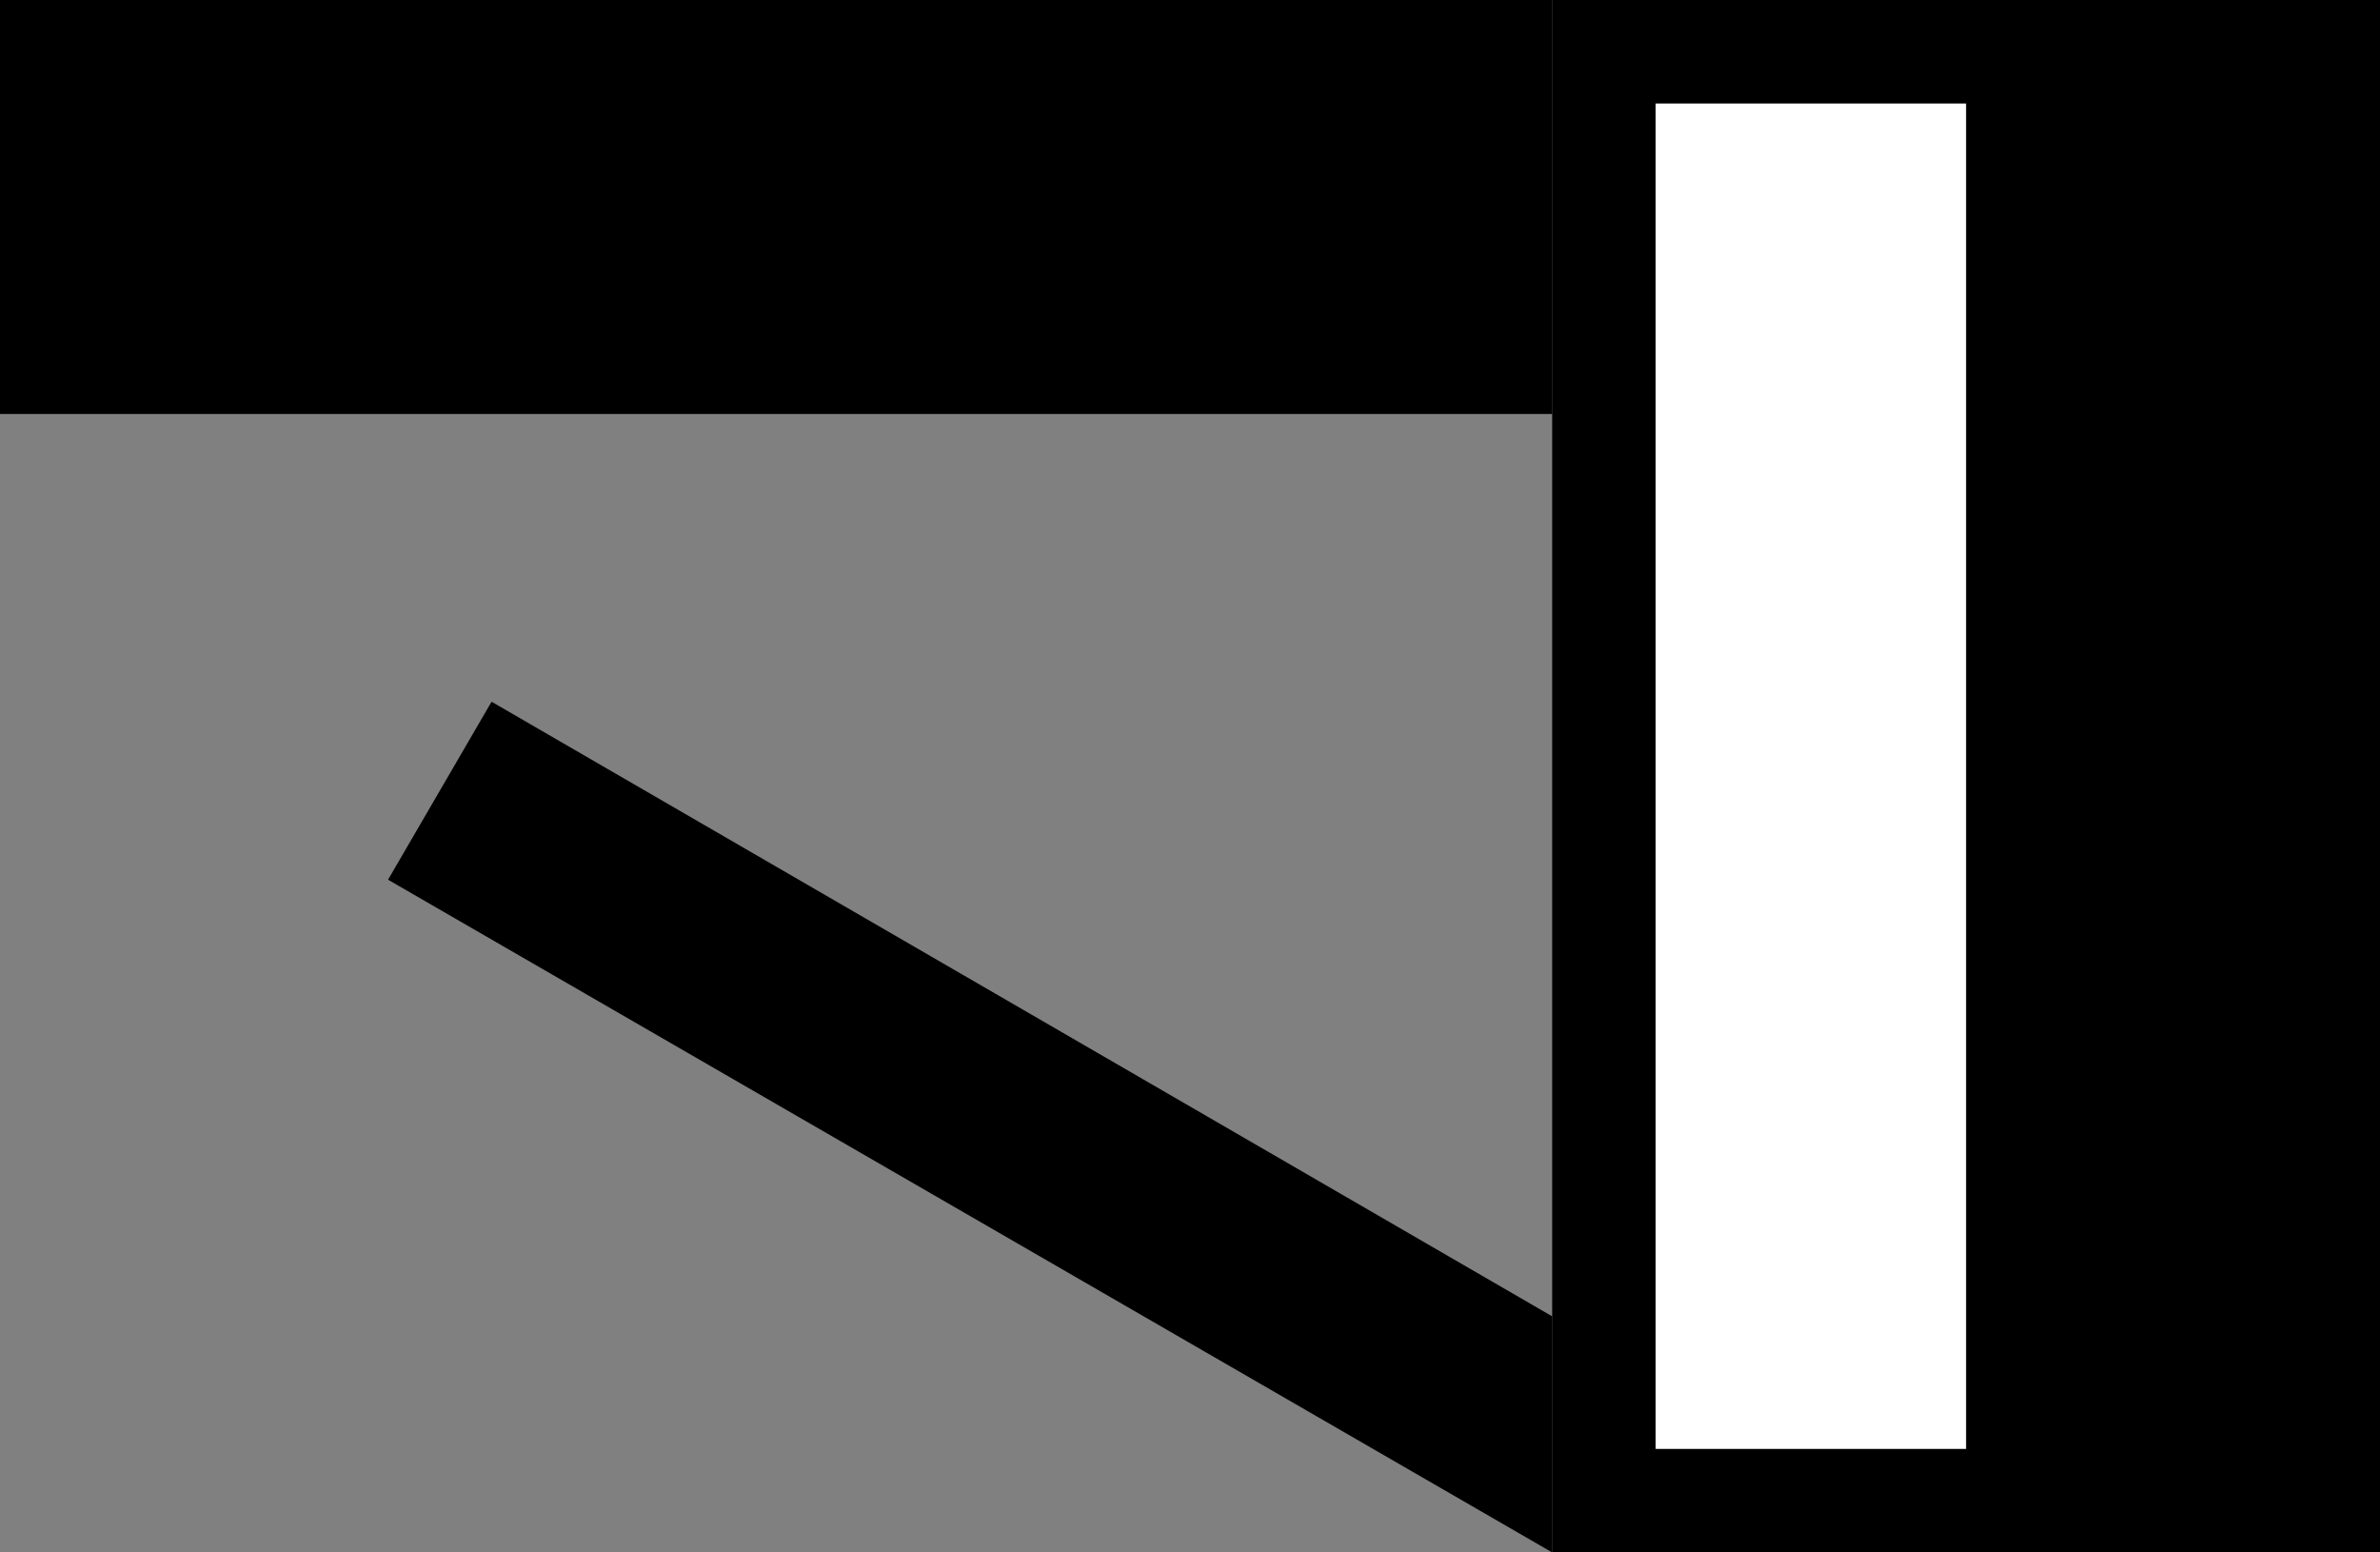 <svg xmlns="http://www.w3.org/2000/svg" width="23" height="15" version="1.0"><rect width="100%" height="100%" fill="#808080" stroke="none"/><path d="M15 0v15h8V0h-8z"/><path fill="#fff" d="M16 1h3v13h-3z"/><path d="M0 0h15v4H0zM4.75 6.781l-1 1.719L15 15v-2.281L4.75 6.78z"/></svg>